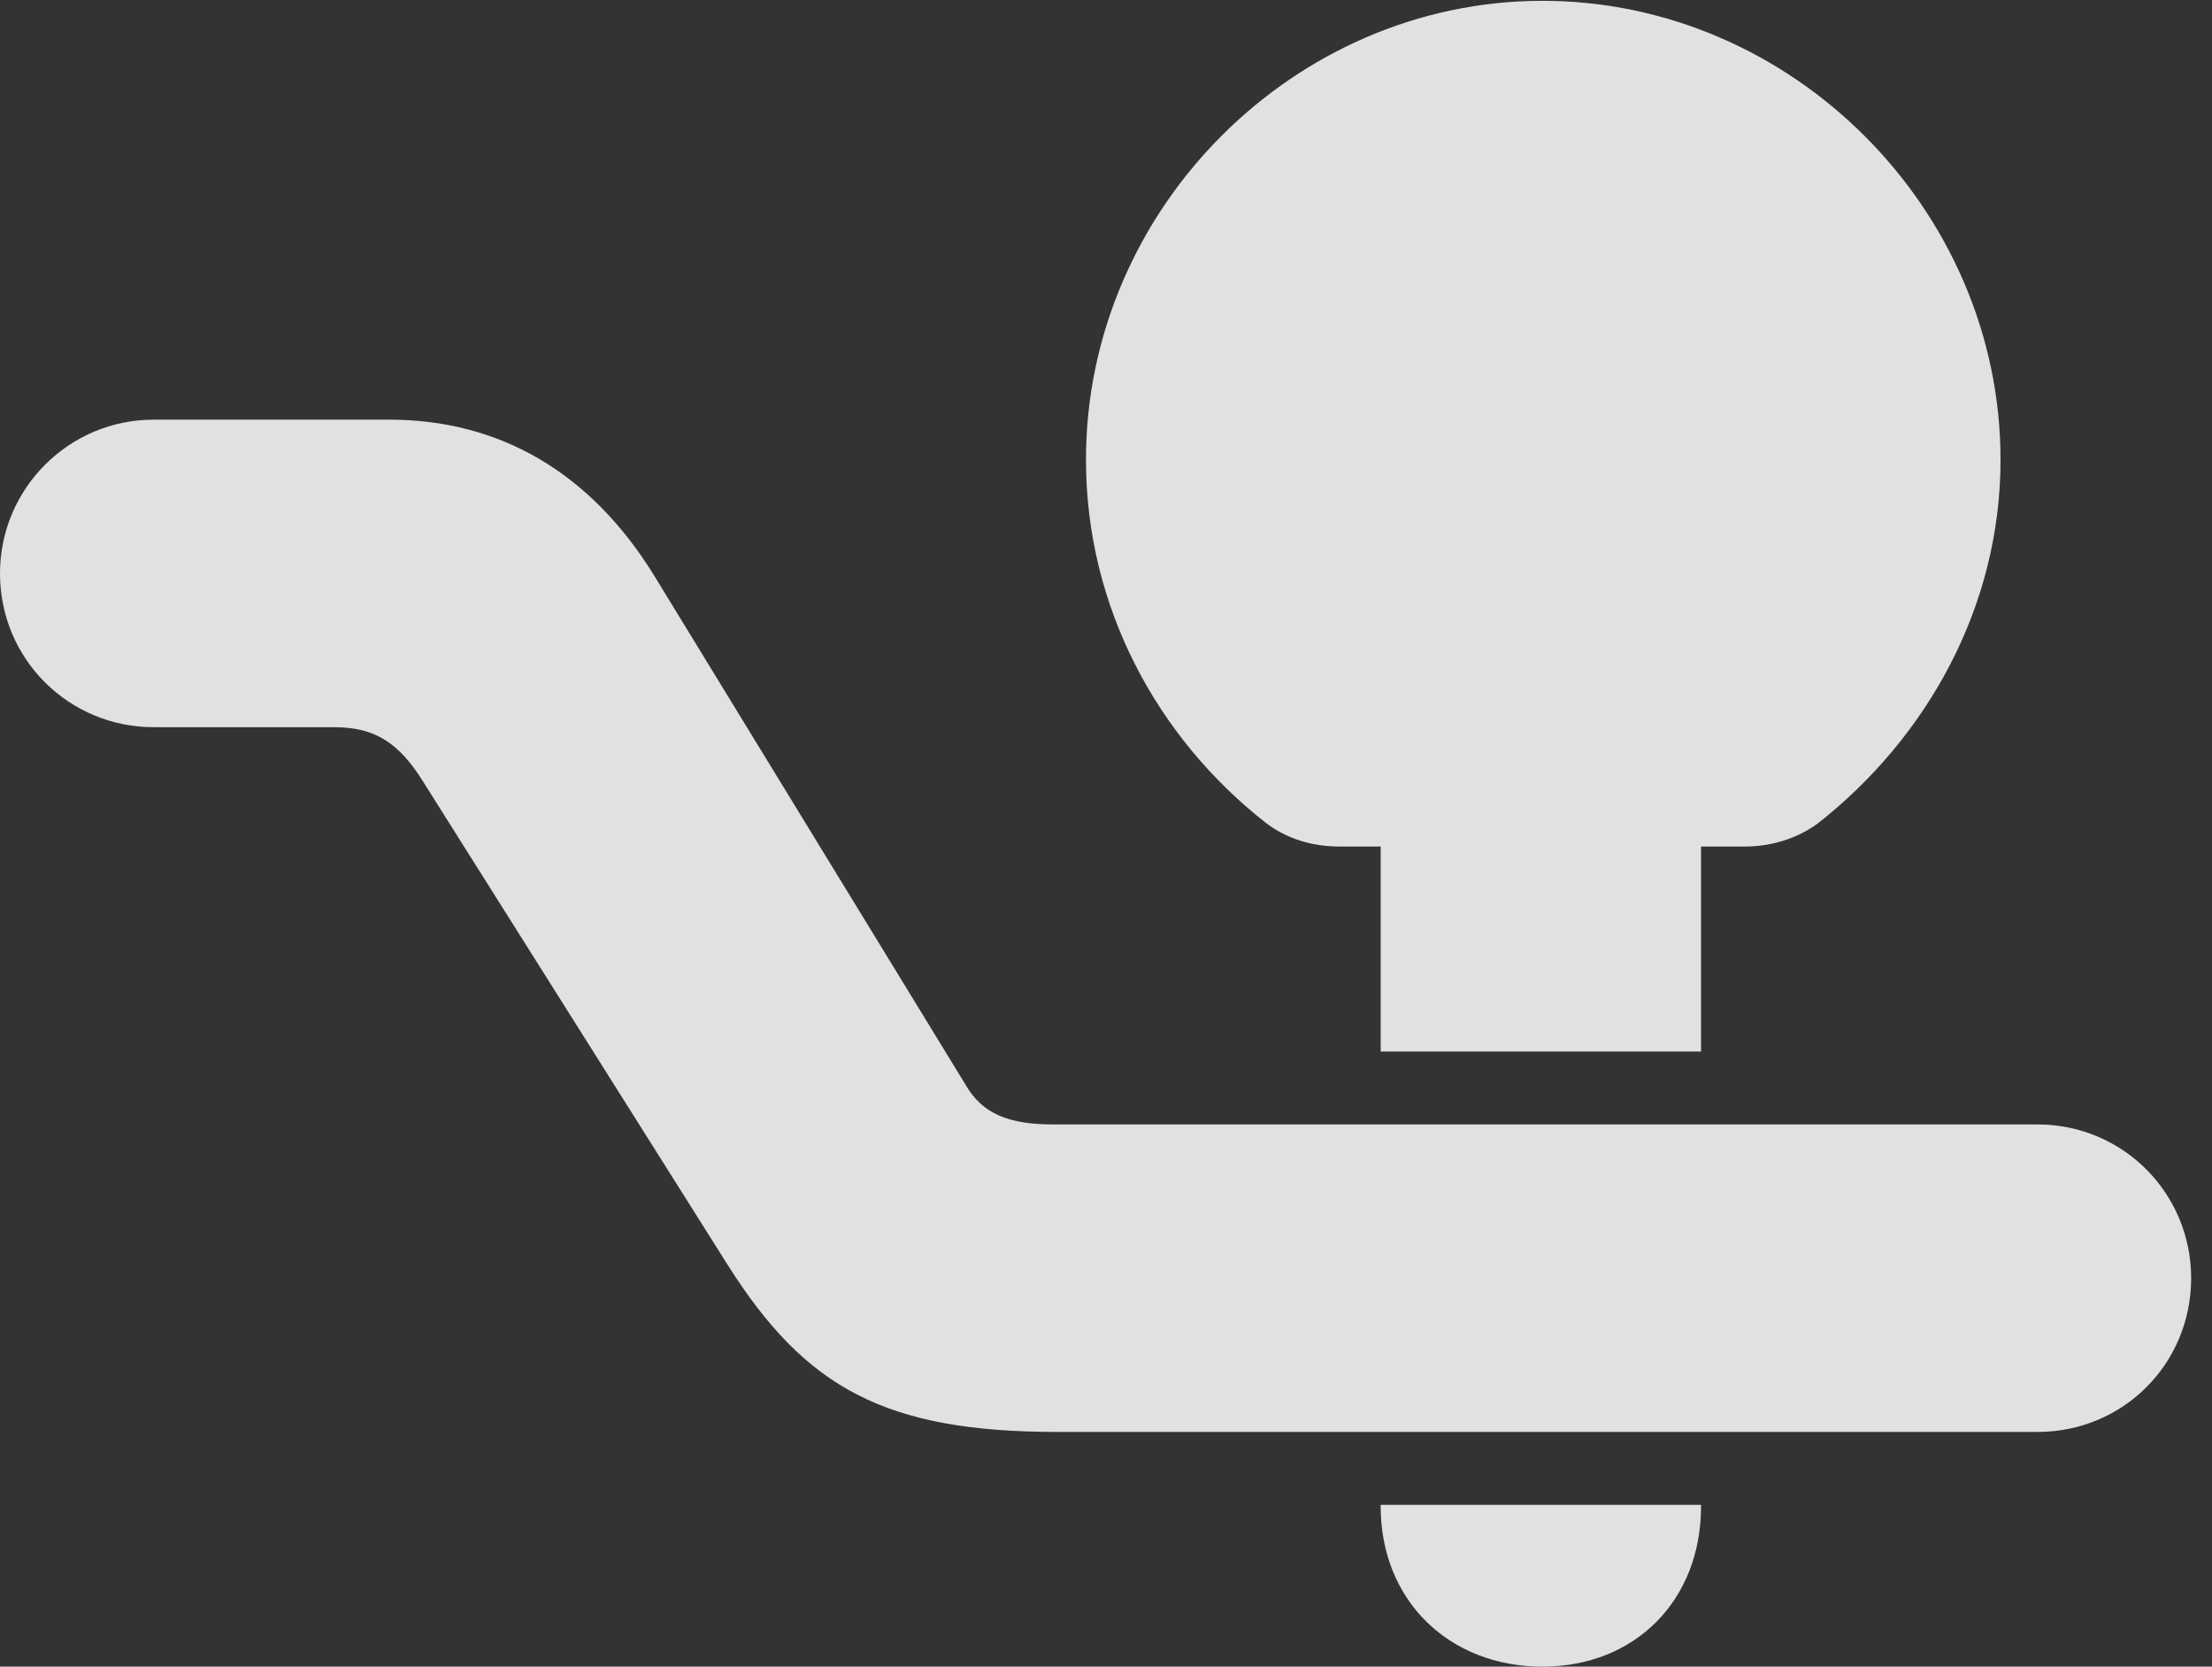 <?xml version="1.0" encoding="UTF-8"?>
<!--Generator: Apple Native CoreSVG 326-->
<!DOCTYPE svg
PUBLIC "-//W3C//DTD SVG 1.1//EN"
       "http://www.w3.org/Graphics/SVG/1.1/DTD/svg11.dtd">
<svg version="1.1" xmlns="http://www.w3.org/2000/svg" xmlns:xlink="http://www.w3.org/1999/xlink" viewBox="0 0 37.762 28.451">
 <rect x="0" y="0" width="37.762" height="28.451" fill="#333333" stroke="none"/>
 <g>
  <rect height="28.451" opacity="0" width="37.762" x="0" y="0"/>
  <path d="M0 9.789C0 11.252 1.176 12.414 2.625 12.414L5.701 12.414C6.398 12.414 6.809 12.674 7.232 13.357L12.428 21.602C13.754 23.693 15.107 24.445 18.061 24.445L34.781 24.445C36.244 24.445 37.406 23.283 37.406 21.82C37.406 20.371 36.244 19.195 34.781 19.195L17.979 19.195C17.227 19.195 16.775 19.018 16.488 18.525L11.17 9.83C10.076 8.053 8.518 7.164 6.645 7.164L2.625 7.164C1.176 7.164 0 8.34 0 9.789ZM22.859 14.451L29.791 14.451C30.242 14.451 30.68 14.315 31.035 14.055C32.895 12.592 34.152 10.363 34.152 7.848C34.152 3.582 30.598 0.014 26.332 0.014C22.08 0.014 18.539 3.582 18.539 7.848C18.539 10.363 19.756 12.592 21.602 14.041C21.971 14.328 22.422 14.451 22.859 14.451ZM23.57 17.951L29.039 17.951L29.039 14.15L23.57 14.15ZM26.332 28.451C27.918 28.451 29.039 27.316 29.039 25.717L29.039 25.689L23.57 25.689L23.57 25.717C23.57 27.316 24.732 28.451 26.332 28.451Z" fill="white" fill-opacity="0.85"/>
 </g>
</svg>
